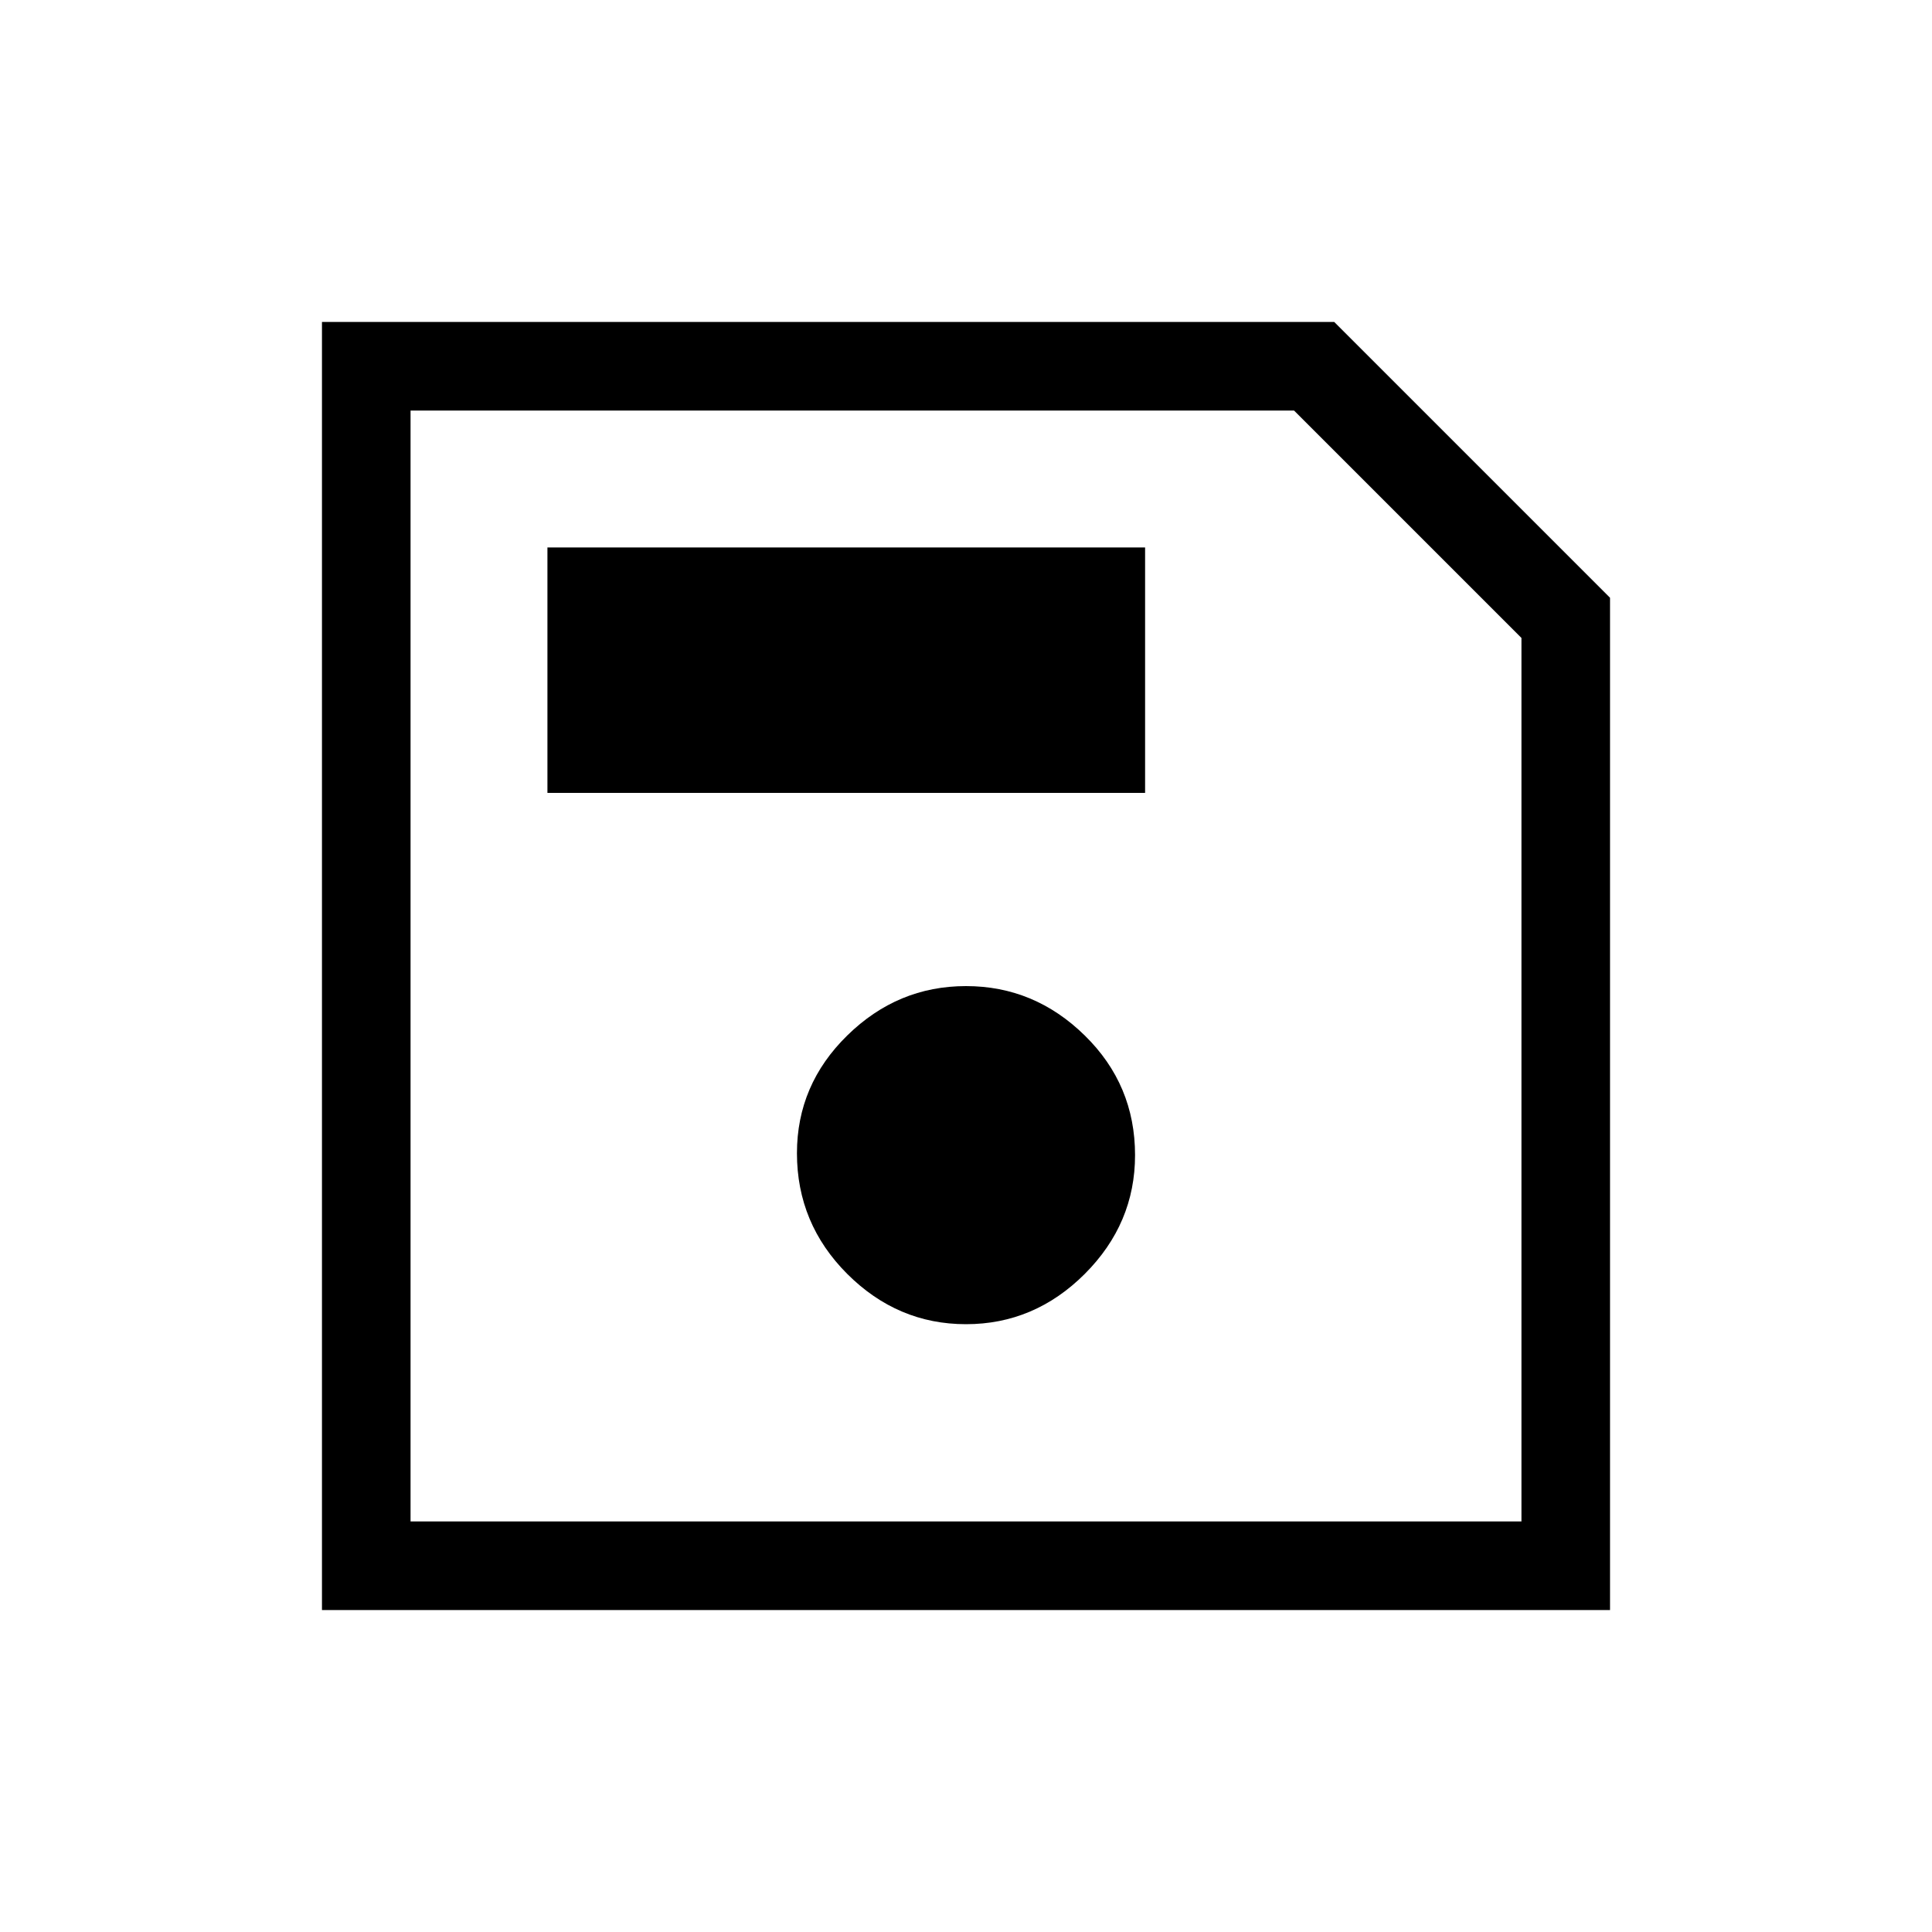 <svg xmlns="http://www.w3.org/2000/svg" height="20" width="20"><path d="M3.333 16.667V3.333H13.812L16.667 6.188V16.667ZM4.25 15.75H15.75V6.604L13.396 4.25H4.25ZM10 13.708Q10.708 13.708 11.229 13.188Q11.75 12.667 11.75 11.958Q11.75 11.229 11.229 10.719Q10.708 10.208 10 10.208Q9.292 10.208 8.771 10.719Q8.25 11.229 8.25 11.938Q8.25 12.667 8.771 13.188Q9.292 13.708 10 13.708ZM5.667 8.208H11.854V5.667H5.667ZM4.25 15.75V4.25V6.604V15.75Z"/></svg>